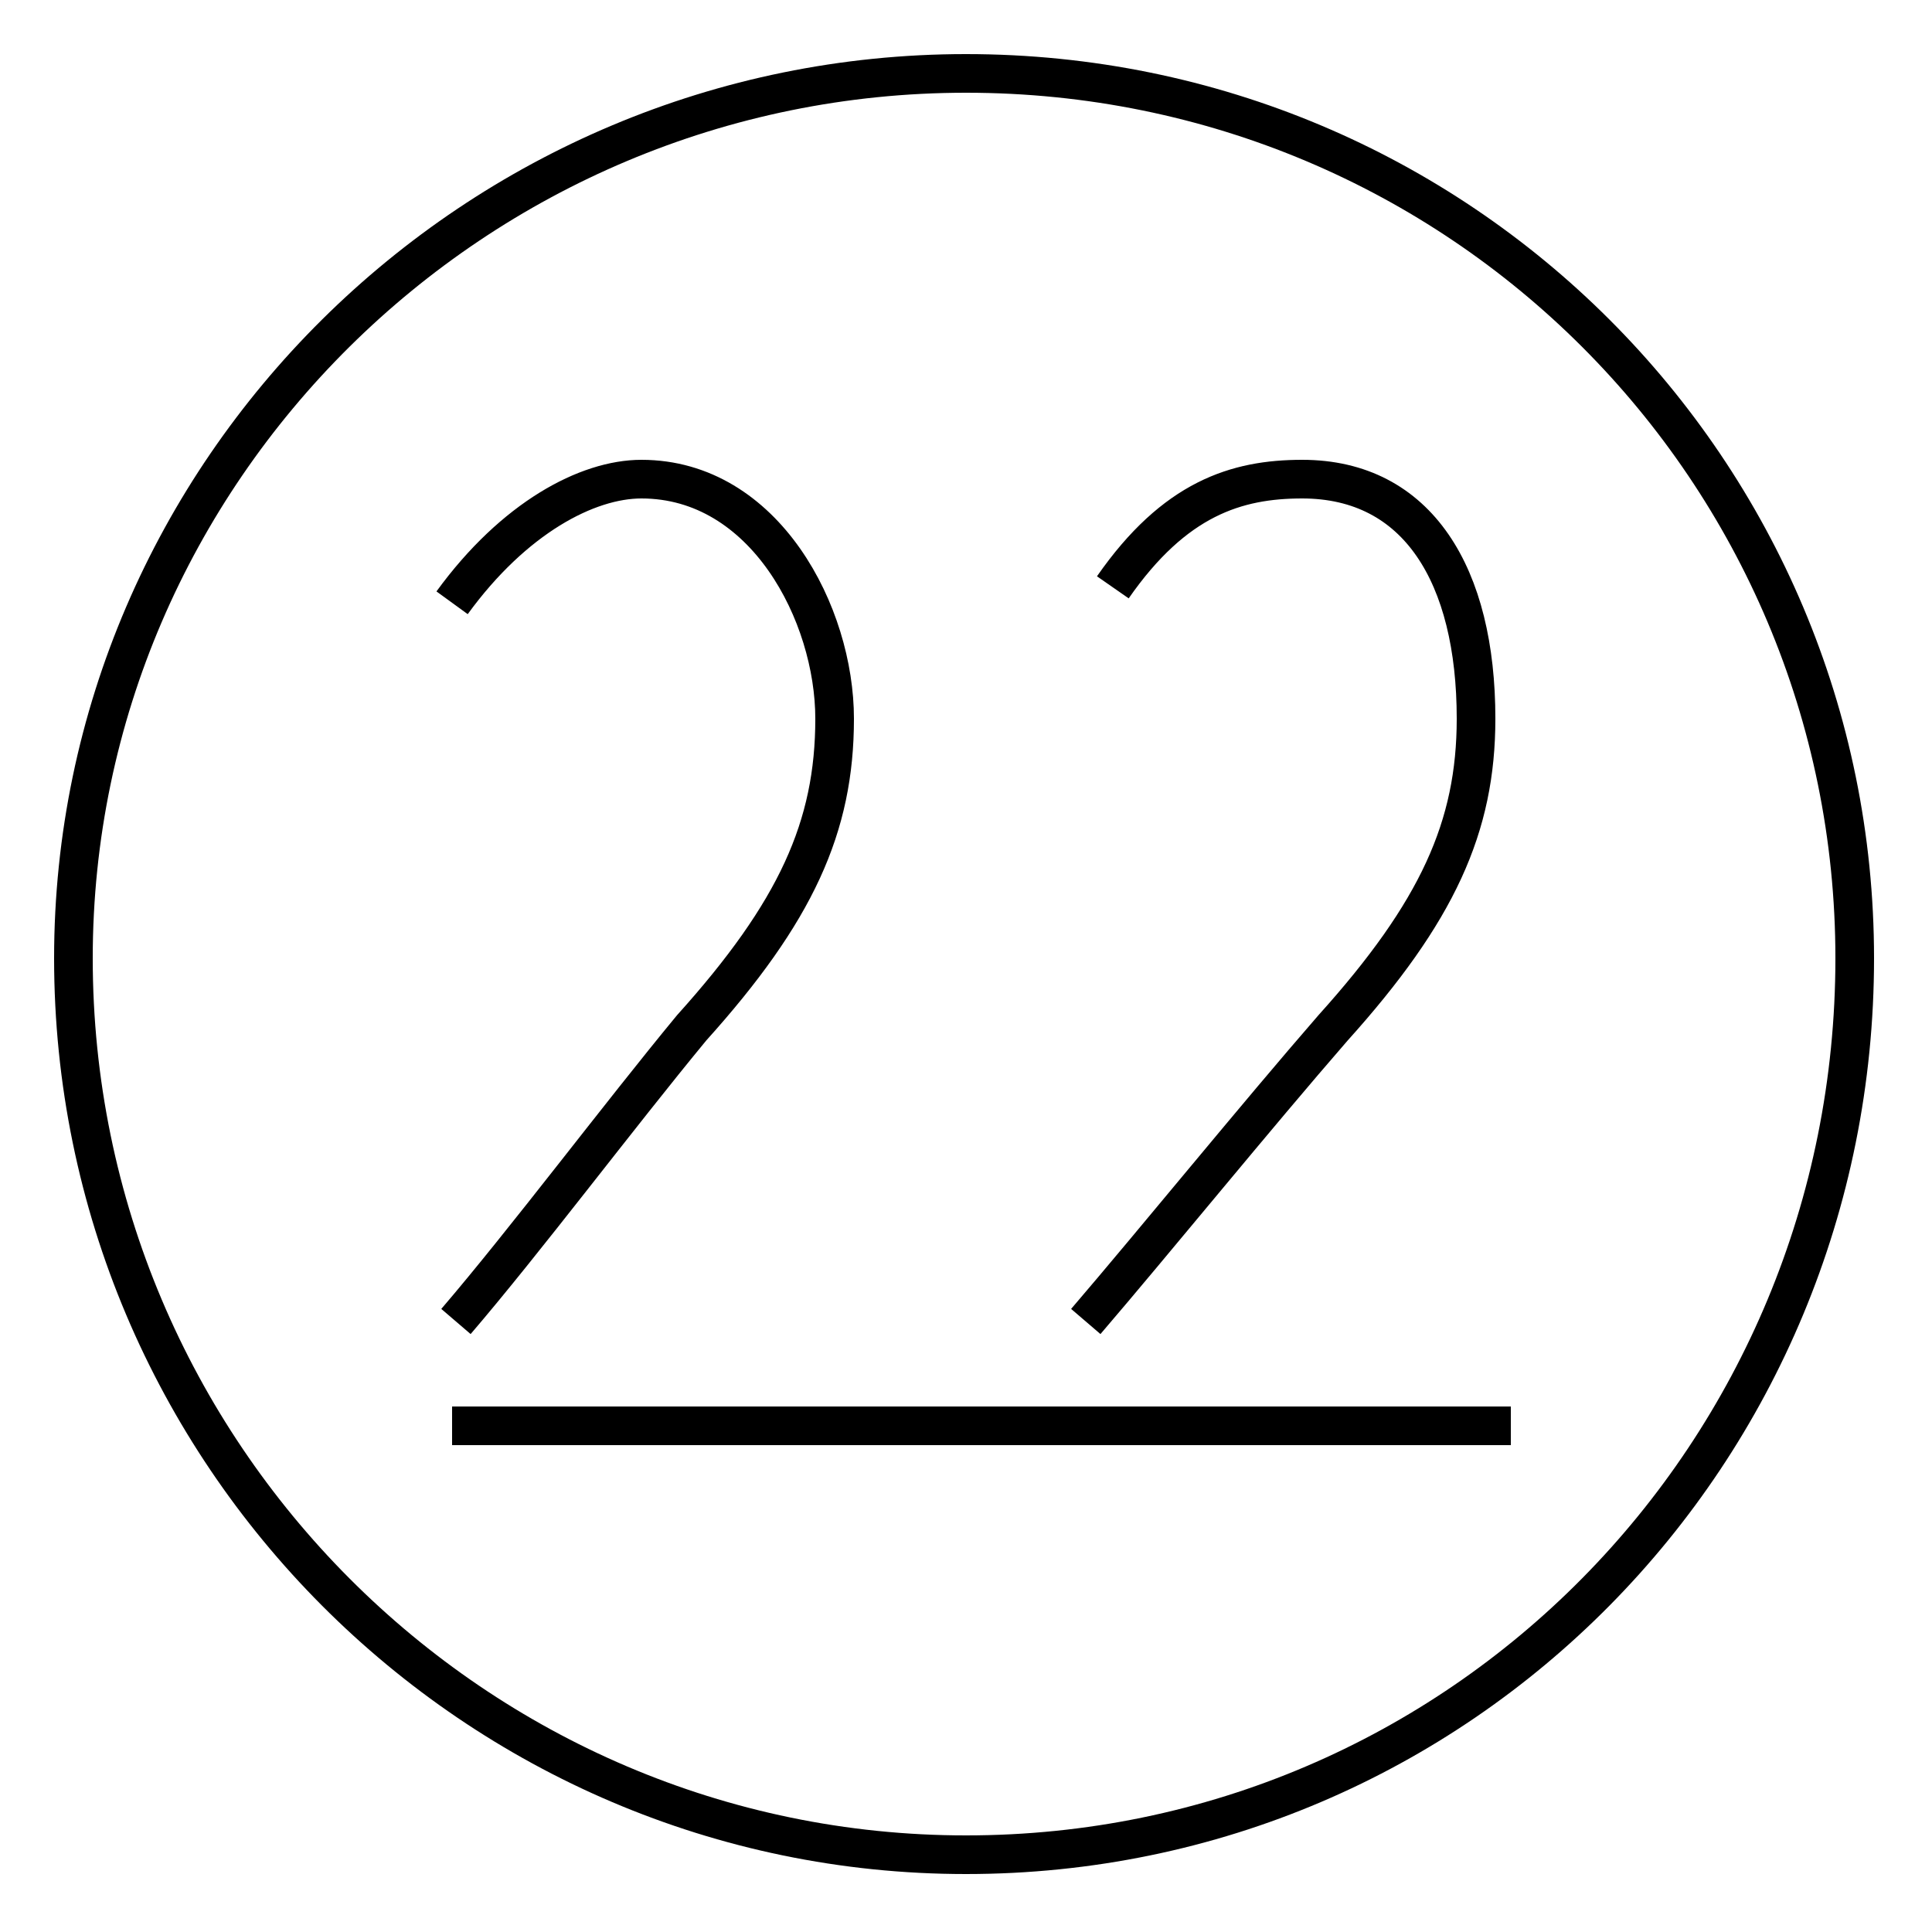 <?xml version='1.0' encoding='utf8'?>
<svg viewBox="0.0 -6.0 50.0 50.0" version="1.1" xmlns="http://www.w3.org/2000/svg">
<rect x="0.0" y="-6.0" width="50.0" height="50.0" fill="#808080" stroke="none"/>
<rect x="-1000" y="-1000" width="2000" height="2000" stroke="white" fill="white"/>
<g style="fill:white;stroke:#000000;  stroke-width:1">
<path d="M 28.8 -28.8 C 30.4 -31.1 32.0 -31.6 33.7 -31.6 C 36.7 -31.6 38.2 -29.1 38.2 -25.4 C 38.2 -22.6 37.2 -20.4 34.5 -17.4 C 32.5 -15.1 29.9 -11.9 28.1 -9.8 M 11.7 -28.4 C 13.3 -30.6 15.2 -31.6 16.6 -31.6 C 19.8 -31.6 21.6 -28.1 21.6 -25.4 C 21.6 -22.6 20.6 -20.4 17.9 -17.4 C 16.0 -15.1 13.6 -11.9 11.8 -9.8 M 39.1 -7.1 L 11.7 -7.1 M 25.0 4.0 C 12.3 4.0 1.9 -6.4 1.9 -19.2 C 1.9 -31.8 12.3 -42.1 25.0 -42.1 C 37.8 -42.1 48.0 -31.8 48.0 -19.2 C 48.0 -6.4 37.8 4.0 25.0 4.0 Z" transform="translate(0.0, 38.0)" />
</g>
</svg>